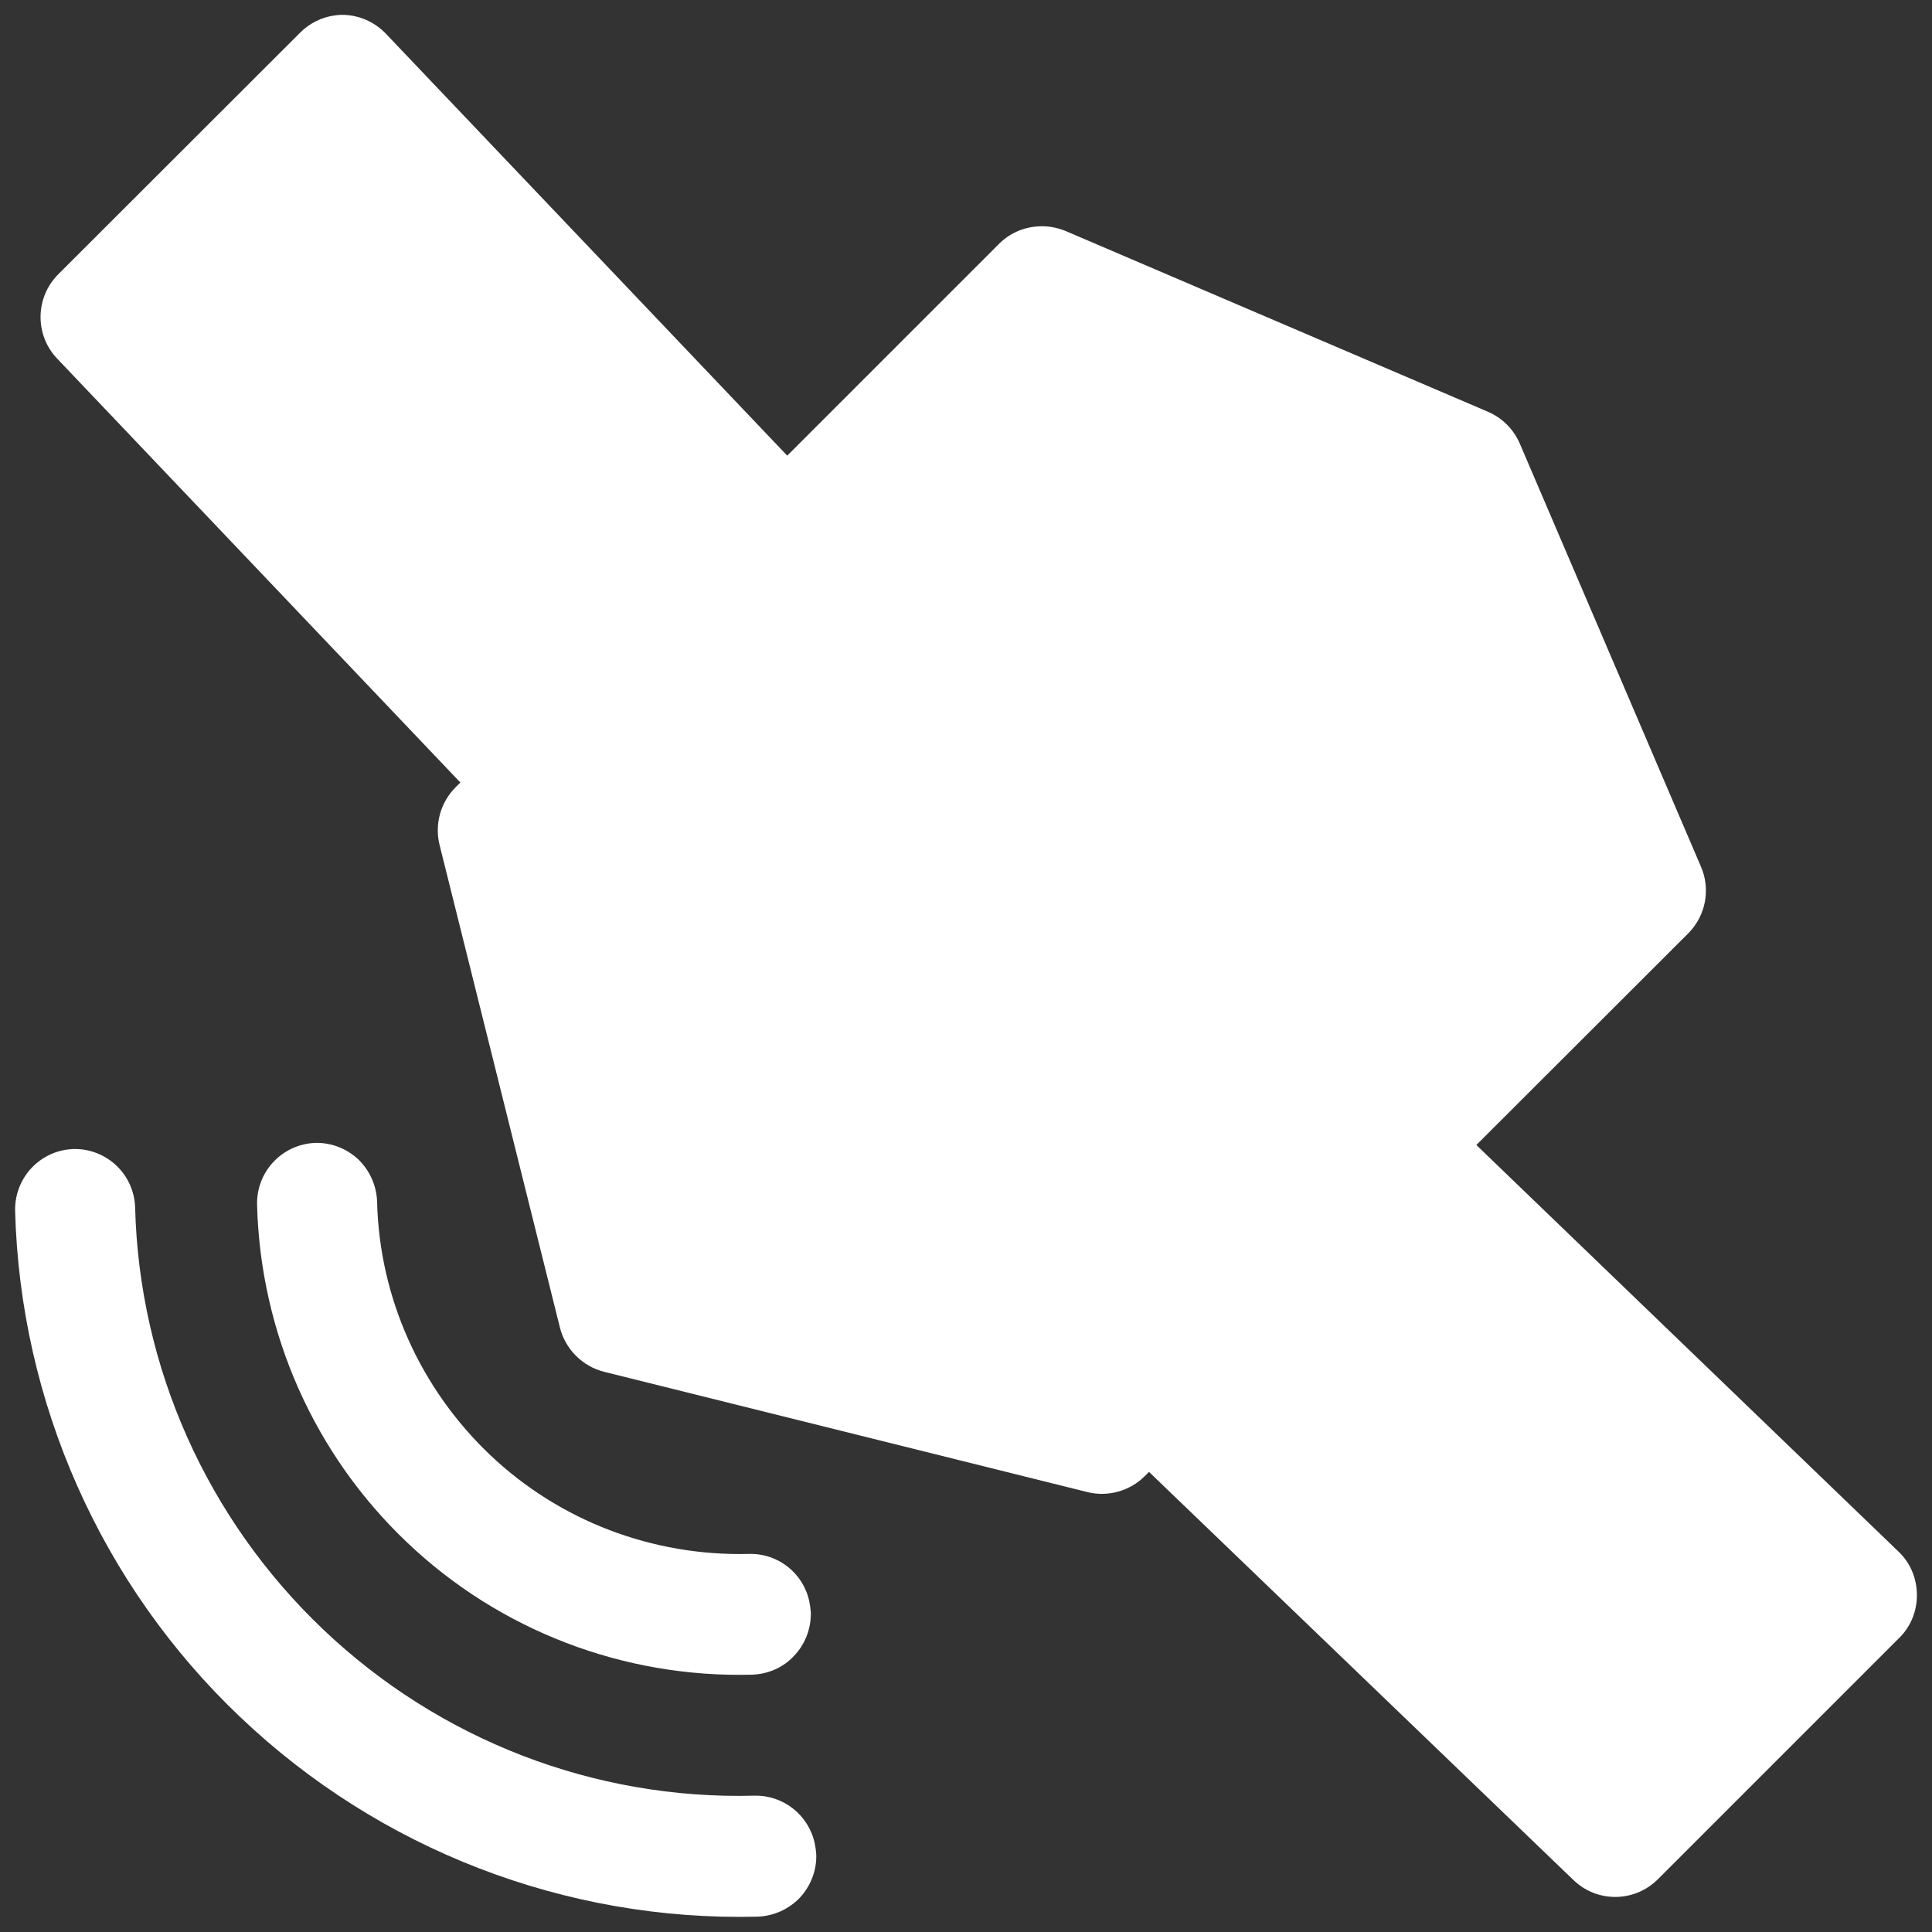 <?xml version="1.0" encoding="UTF-8"?>
<svg xmlns="http://www.w3.org/2000/svg" xmlns:xlink="http://www.w3.org/1999/xlink" width="32" height="32" viewBox="0 0 32 32" version="1.1">
<rect x="0" y="0" width="32" height="32" fill="#333333" stroke="none"/>
<g id="surface1">
<path style=" stroke:none;fill-rule:nonzero;fill:rgb(100%,100%,100%);fill-opacity:1;" d="M 5.652 0.246 C 5.621 0.246 5.586 0.25 5.555 0.254 C 5.332 0.281 5.121 0.387 4.965 0.547 L 0.961 4.547 C 0.582 4.93 0.574 5.547 0.945 5.938 L 7.625 12.961 L 7.547 13.039 C 7.297 13.289 7.195 13.652 7.281 13.996 L 9.273 21.984 C 9.363 22.348 9.648 22.633 10.012 22.723 L 18.016 24.715 C 18.355 24.797 18.715 24.695 18.961 24.449 L 19.031 24.379 L 26.059 31.137 C 26.453 31.52 27.078 31.512 27.465 31.121 L 31.449 27.137 C 31.645 26.949 31.75 26.691 31.75 26.422 C 31.75 26.148 31.645 25.891 31.449 25.703 L 24.453 18.965 L 27.965 15.457 C 28.254 15.164 28.336 14.727 28.172 14.352 L 25.176 7.355 C 25.074 7.113 24.883 6.922 24.645 6.82 L 17.645 3.824 C 17.5 3.766 17.344 3.738 17.188 3.75 C 16.941 3.766 16.711 3.871 16.539 4.047 L 13.039 7.547 L 6.395 0.562 C 6.203 0.359 5.934 0.242 5.652 0.246 Z M 5.652 0.246 "/>
<path style=" stroke:none;fill-rule:evenodd;fill:rgb(100%,100%,100%);fill-opacity:1;" d="M 13.406 26.531 C 13.418 26.594 13.426 26.652 13.43 26.711 C 13.434 26.977 13.336 27.234 13.152 27.426 C 12.973 27.621 12.719 27.73 12.453 27.738 C 10.332 27.793 8.277 27.008 6.742 25.547 C 5.203 24.086 4.312 22.074 4.258 19.953 C 4.246 19.406 4.672 18.953 5.219 18.93 C 5.484 18.922 5.742 19.023 5.934 19.203 C 6.125 19.387 6.238 19.641 6.246 19.906 C 6.285 21.496 6.961 22.996 8.113 24.094 C 9.266 25.191 10.809 25.777 12.402 25.738 C 12.887 25.723 13.309 26.059 13.406 26.531 Z M 13.406 26.531 "/>
<path style=" stroke:none;fill-rule:evenodd;fill:rgb(100%,100%,100%);fill-opacity:1;" d="M 13.496 30.539 C 13.508 30.598 13.516 30.656 13.52 30.719 C 13.527 30.984 13.426 31.242 13.246 31.434 C 13.062 31.625 12.809 31.738 12.543 31.746 C 9.363 31.824 6.285 30.633 3.98 28.441 C 1.672 26.25 0.332 23.223 0.25 20.043 C 0.246 19.492 0.68 19.043 1.23 19.031 C 1.773 19.027 2.219 19.453 2.238 19.996 C 2.305 22.648 3.43 25.16 5.352 26.988 C 7.273 28.816 9.84 29.812 12.492 29.742 C 12.977 29.73 13.398 30.066 13.496 30.539 Z M 13.496 30.539 "/>
</g>
</svg>
